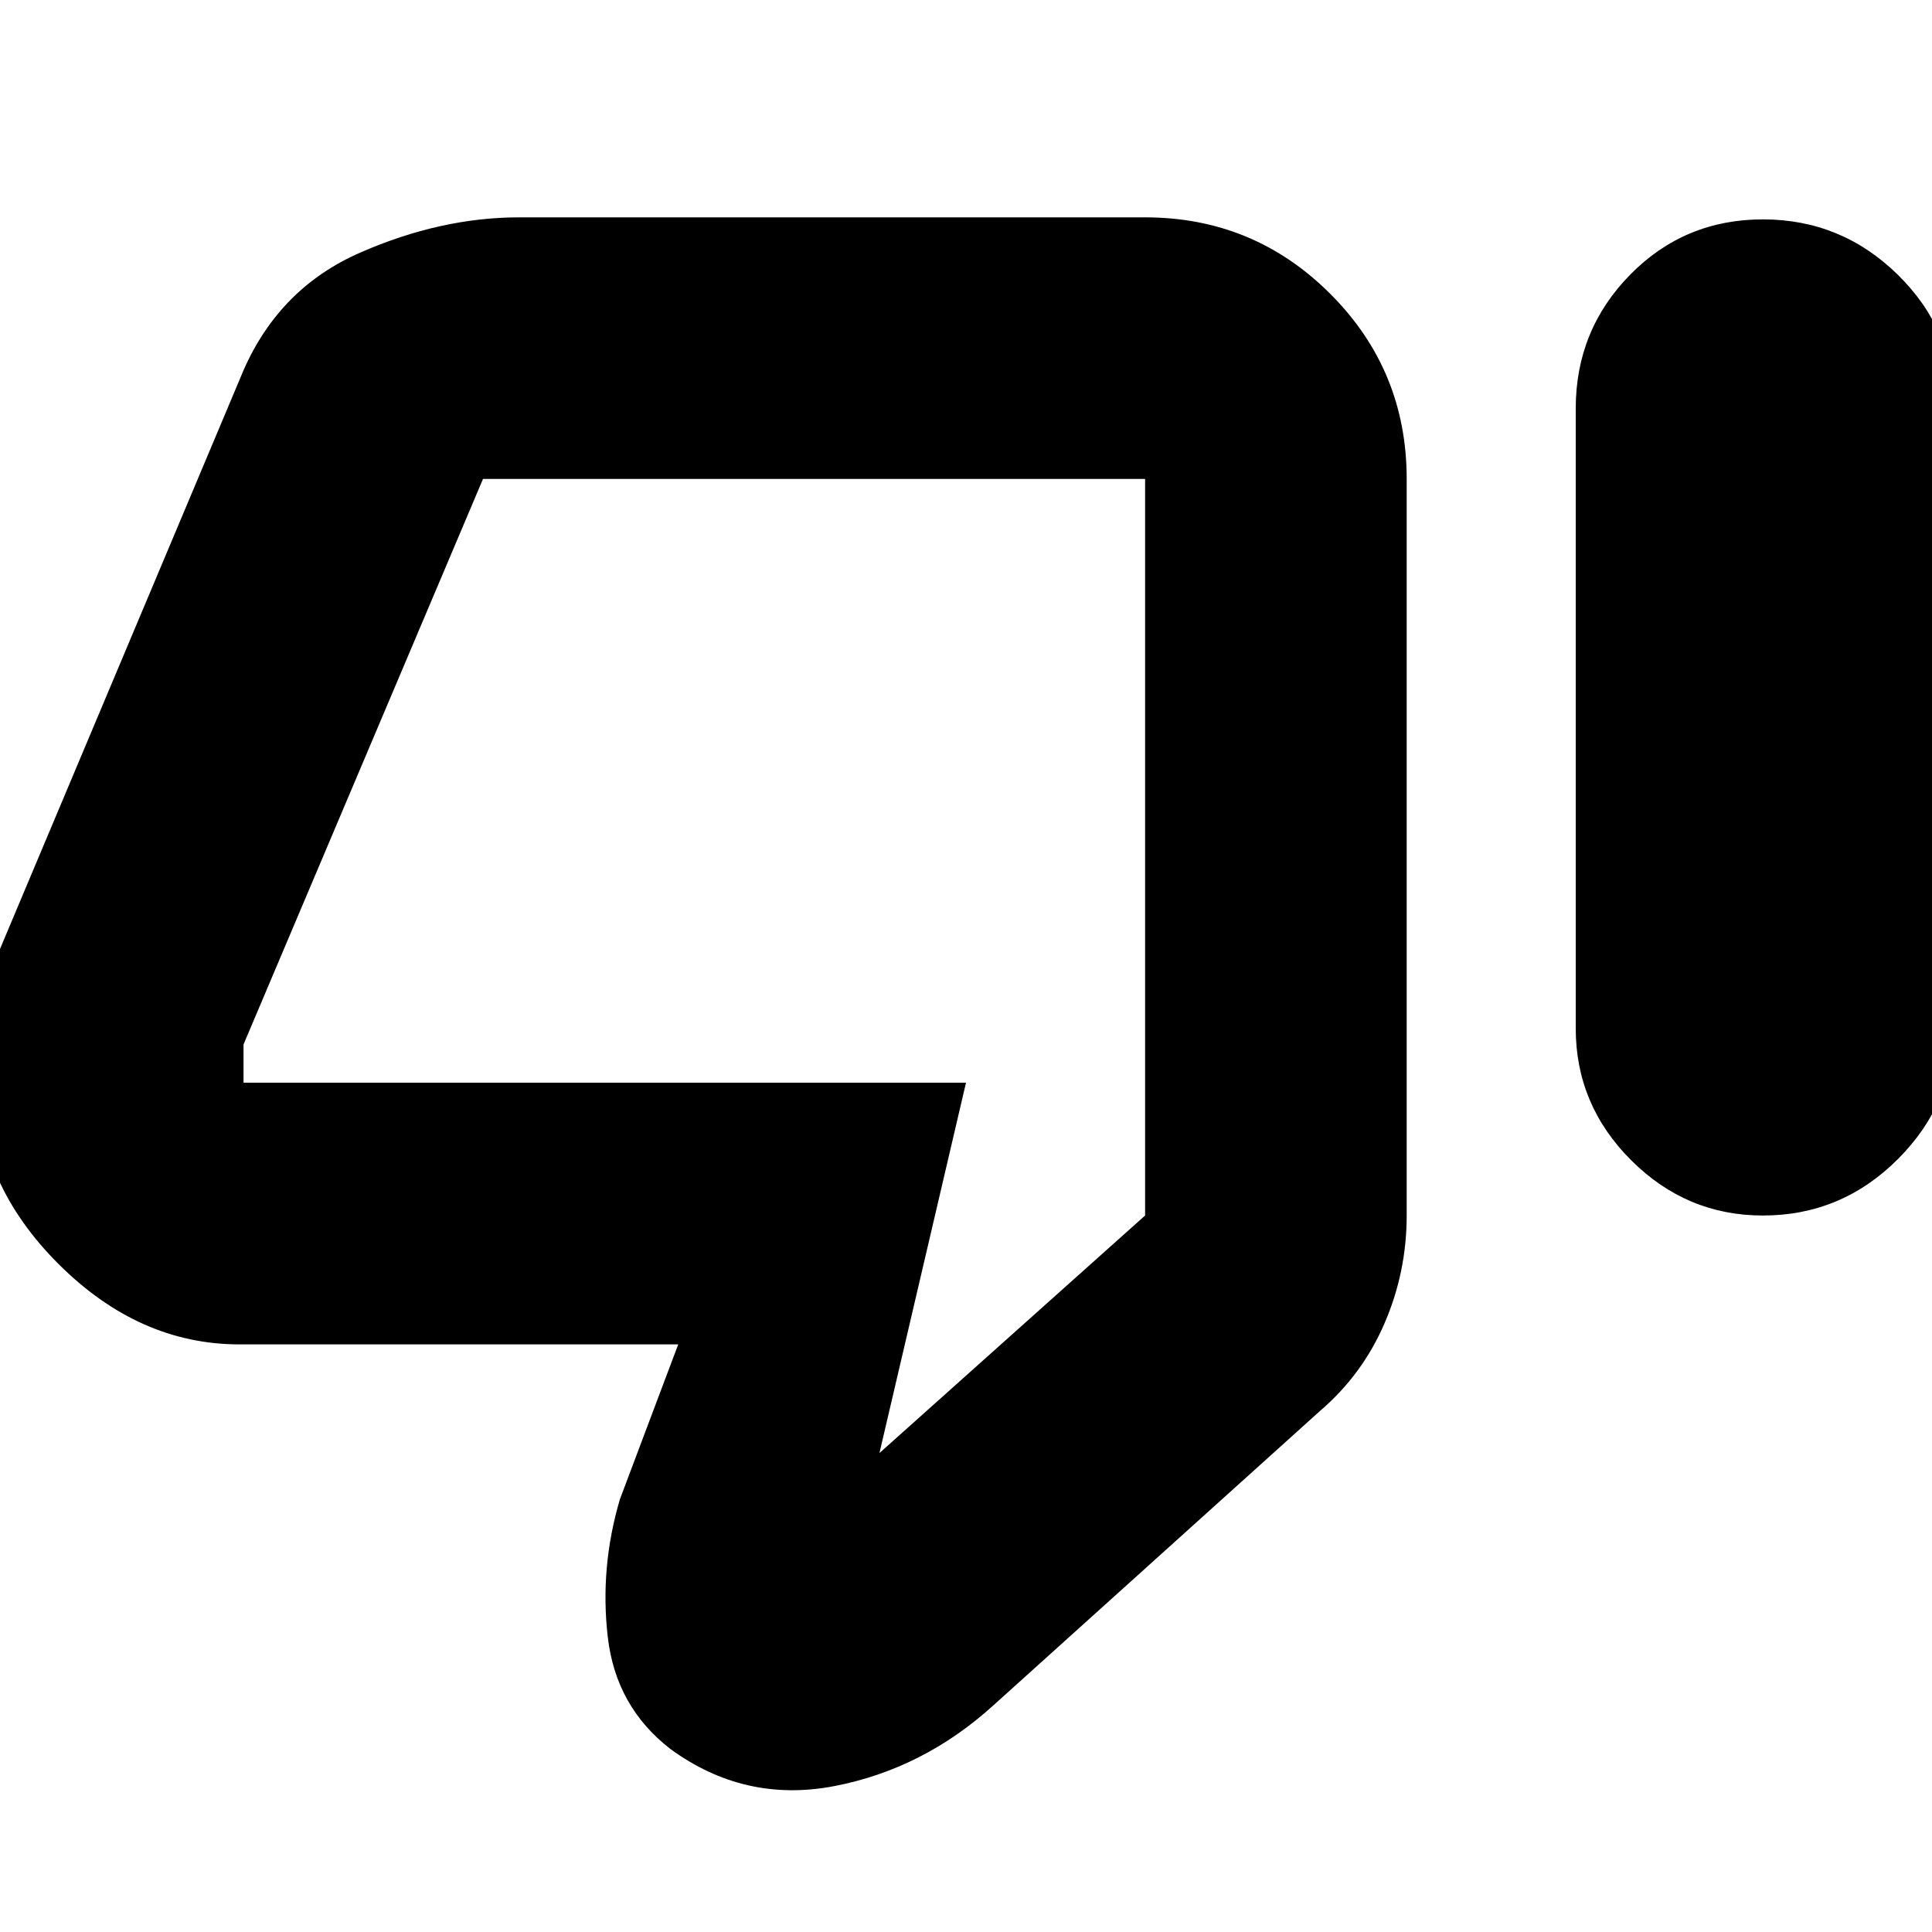<svg xmlns="http://www.w3.org/2000/svg" height="20" width="20"><path d="M18.25 12.583Q17.458 12.583 16.885 12.01Q16.312 11.438 16.312 10.646V4.229Q16.312 3.417 16.875 2.844Q17.438 2.271 18.25 2.271Q19.062 2.271 19.646 2.844Q20.229 3.417 20.229 4.208V10.625Q20.229 11.417 19.646 12Q19.062 12.583 18.25 12.583ZM10.292 17.646Q9.562 18.312 8.635 18.49Q7.708 18.667 6.938 18.104Q6.375 17.667 6.292 16.948Q6.208 16.229 6.417 15.521L7.021 13.917H2.479Q1.438 13.917 0.604 13.083Q-0.229 12.25 -0.229 11.208V10.812Q-0.229 10.625 -0.198 10.396Q-0.167 10.167 -0.083 10.021L2.521 3.833Q2.896 2.979 3.729 2.615Q4.562 2.25 5.375 2.25H11.854Q12.979 2.25 13.771 3.042Q14.562 3.833 14.562 4.958V12.583Q14.562 13.167 14.333 13.698Q14.104 14.229 13.667 14.604ZM11.854 4.958H5Q5 4.958 5 4.958Q5 4.958 5 4.958L2.521 10.812Q2.521 10.812 2.521 10.812Q2.521 10.812 2.521 10.812V11.208Q2.521 11.208 2.521 11.208Q2.521 11.208 2.521 11.208H10L9.104 15.042L11.854 12.583V4.958Q11.854 4.958 11.854 4.958Q11.854 4.958 11.854 4.958ZM11.854 4.958Q11.854 4.958 11.854 4.958Q11.854 4.958 11.854 4.958V12.583V11.208Q11.854 11.208 11.854 11.208Q11.854 11.208 11.854 11.208V10.812Q11.854 10.812 11.854 10.812Q11.854 10.812 11.854 10.812V4.958Q11.854 4.958 11.854 4.958Q11.854 4.958 11.854 4.958Z"/></svg>
